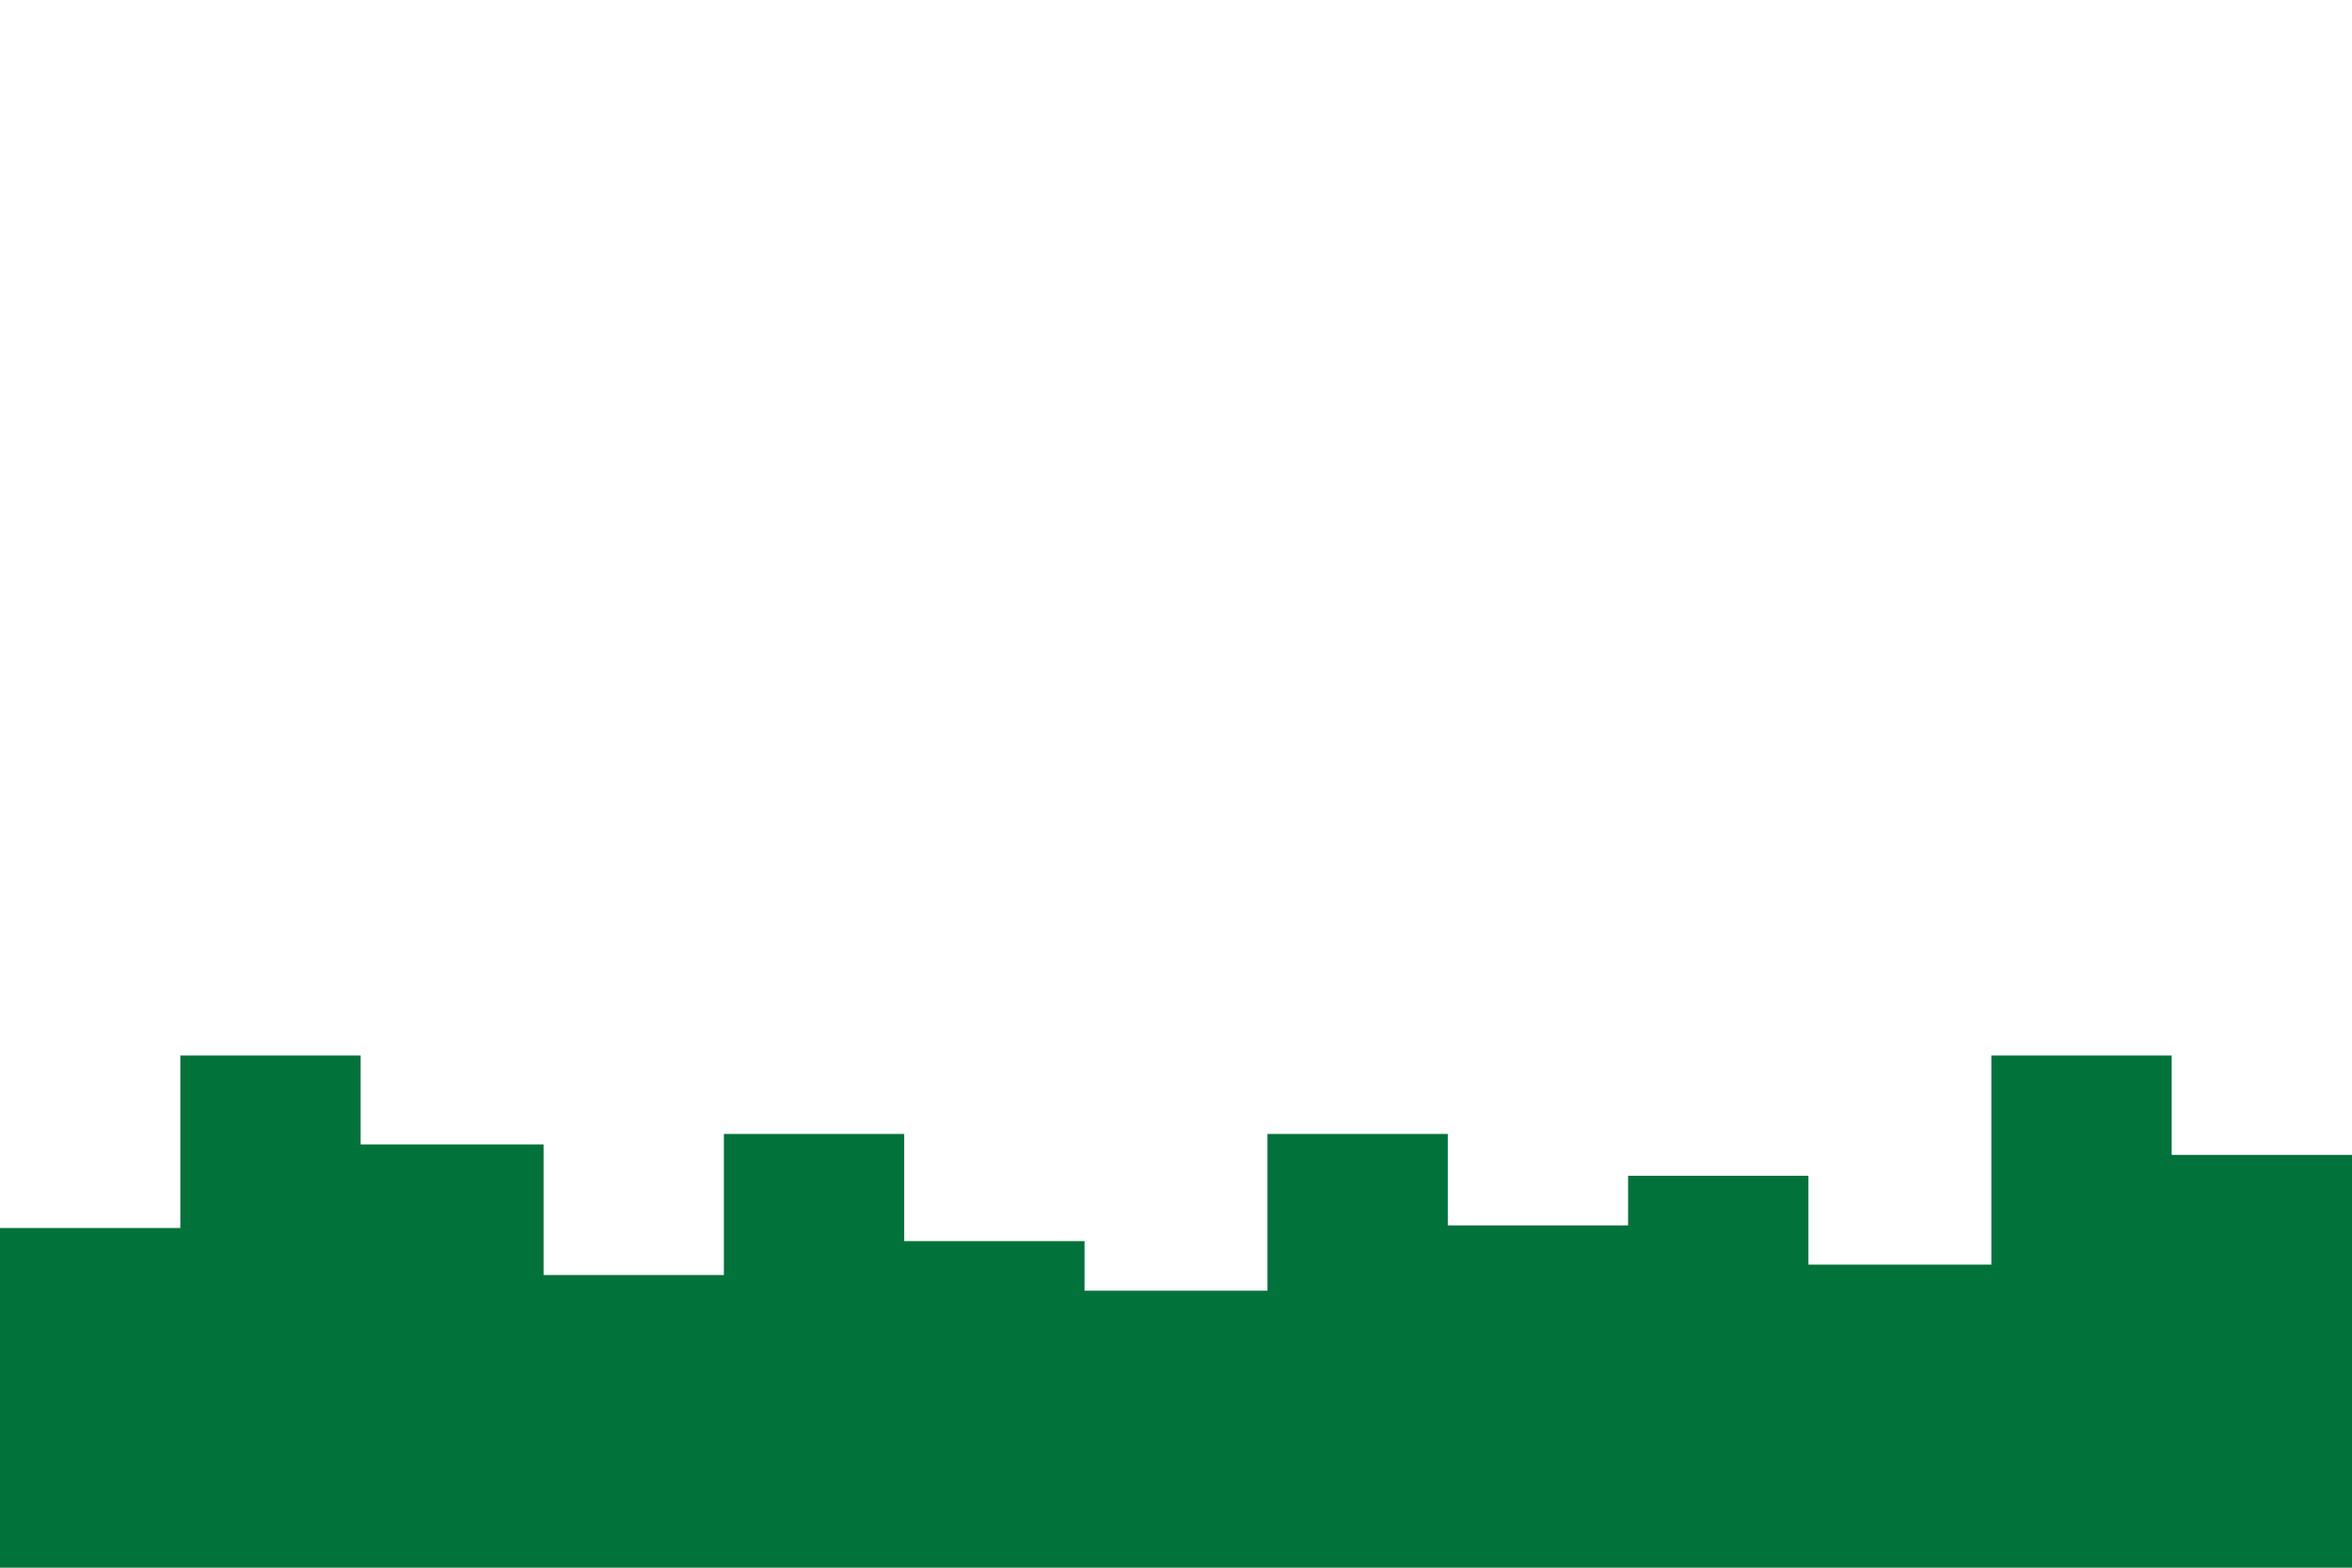 <svg id="visual" viewBox="0 0 900 600" width="900" height="600" xmlns="http://www.w3.org/2000/svg" xmlns:xlink="http://www.w3.org/1999/xlink" version="1.1"><path d="M0 470L69 470L69 404L138 404L138 438L208 438L208 488L277 488L277 434L346 434L346 475L415 475L415 494L485 494L485 434L554 434L554 469L623 469L623 450L692 450L692 484L762 484L762 404L831 404L831 442L900 442L900 414L900 601L900 601L831 601L831 601L762 601L762 601L692 601L692 601L623 601L623 601L554 601L554 601L485 601L485 601L415 601L415 601L346 601L346 601L277 601L277 601L208 601L208 601L138 601L138 601L69 601L69 601L0 601Z" fill="#01723A" stroke-linecap="square" stroke-linejoin="miter"></path></svg>